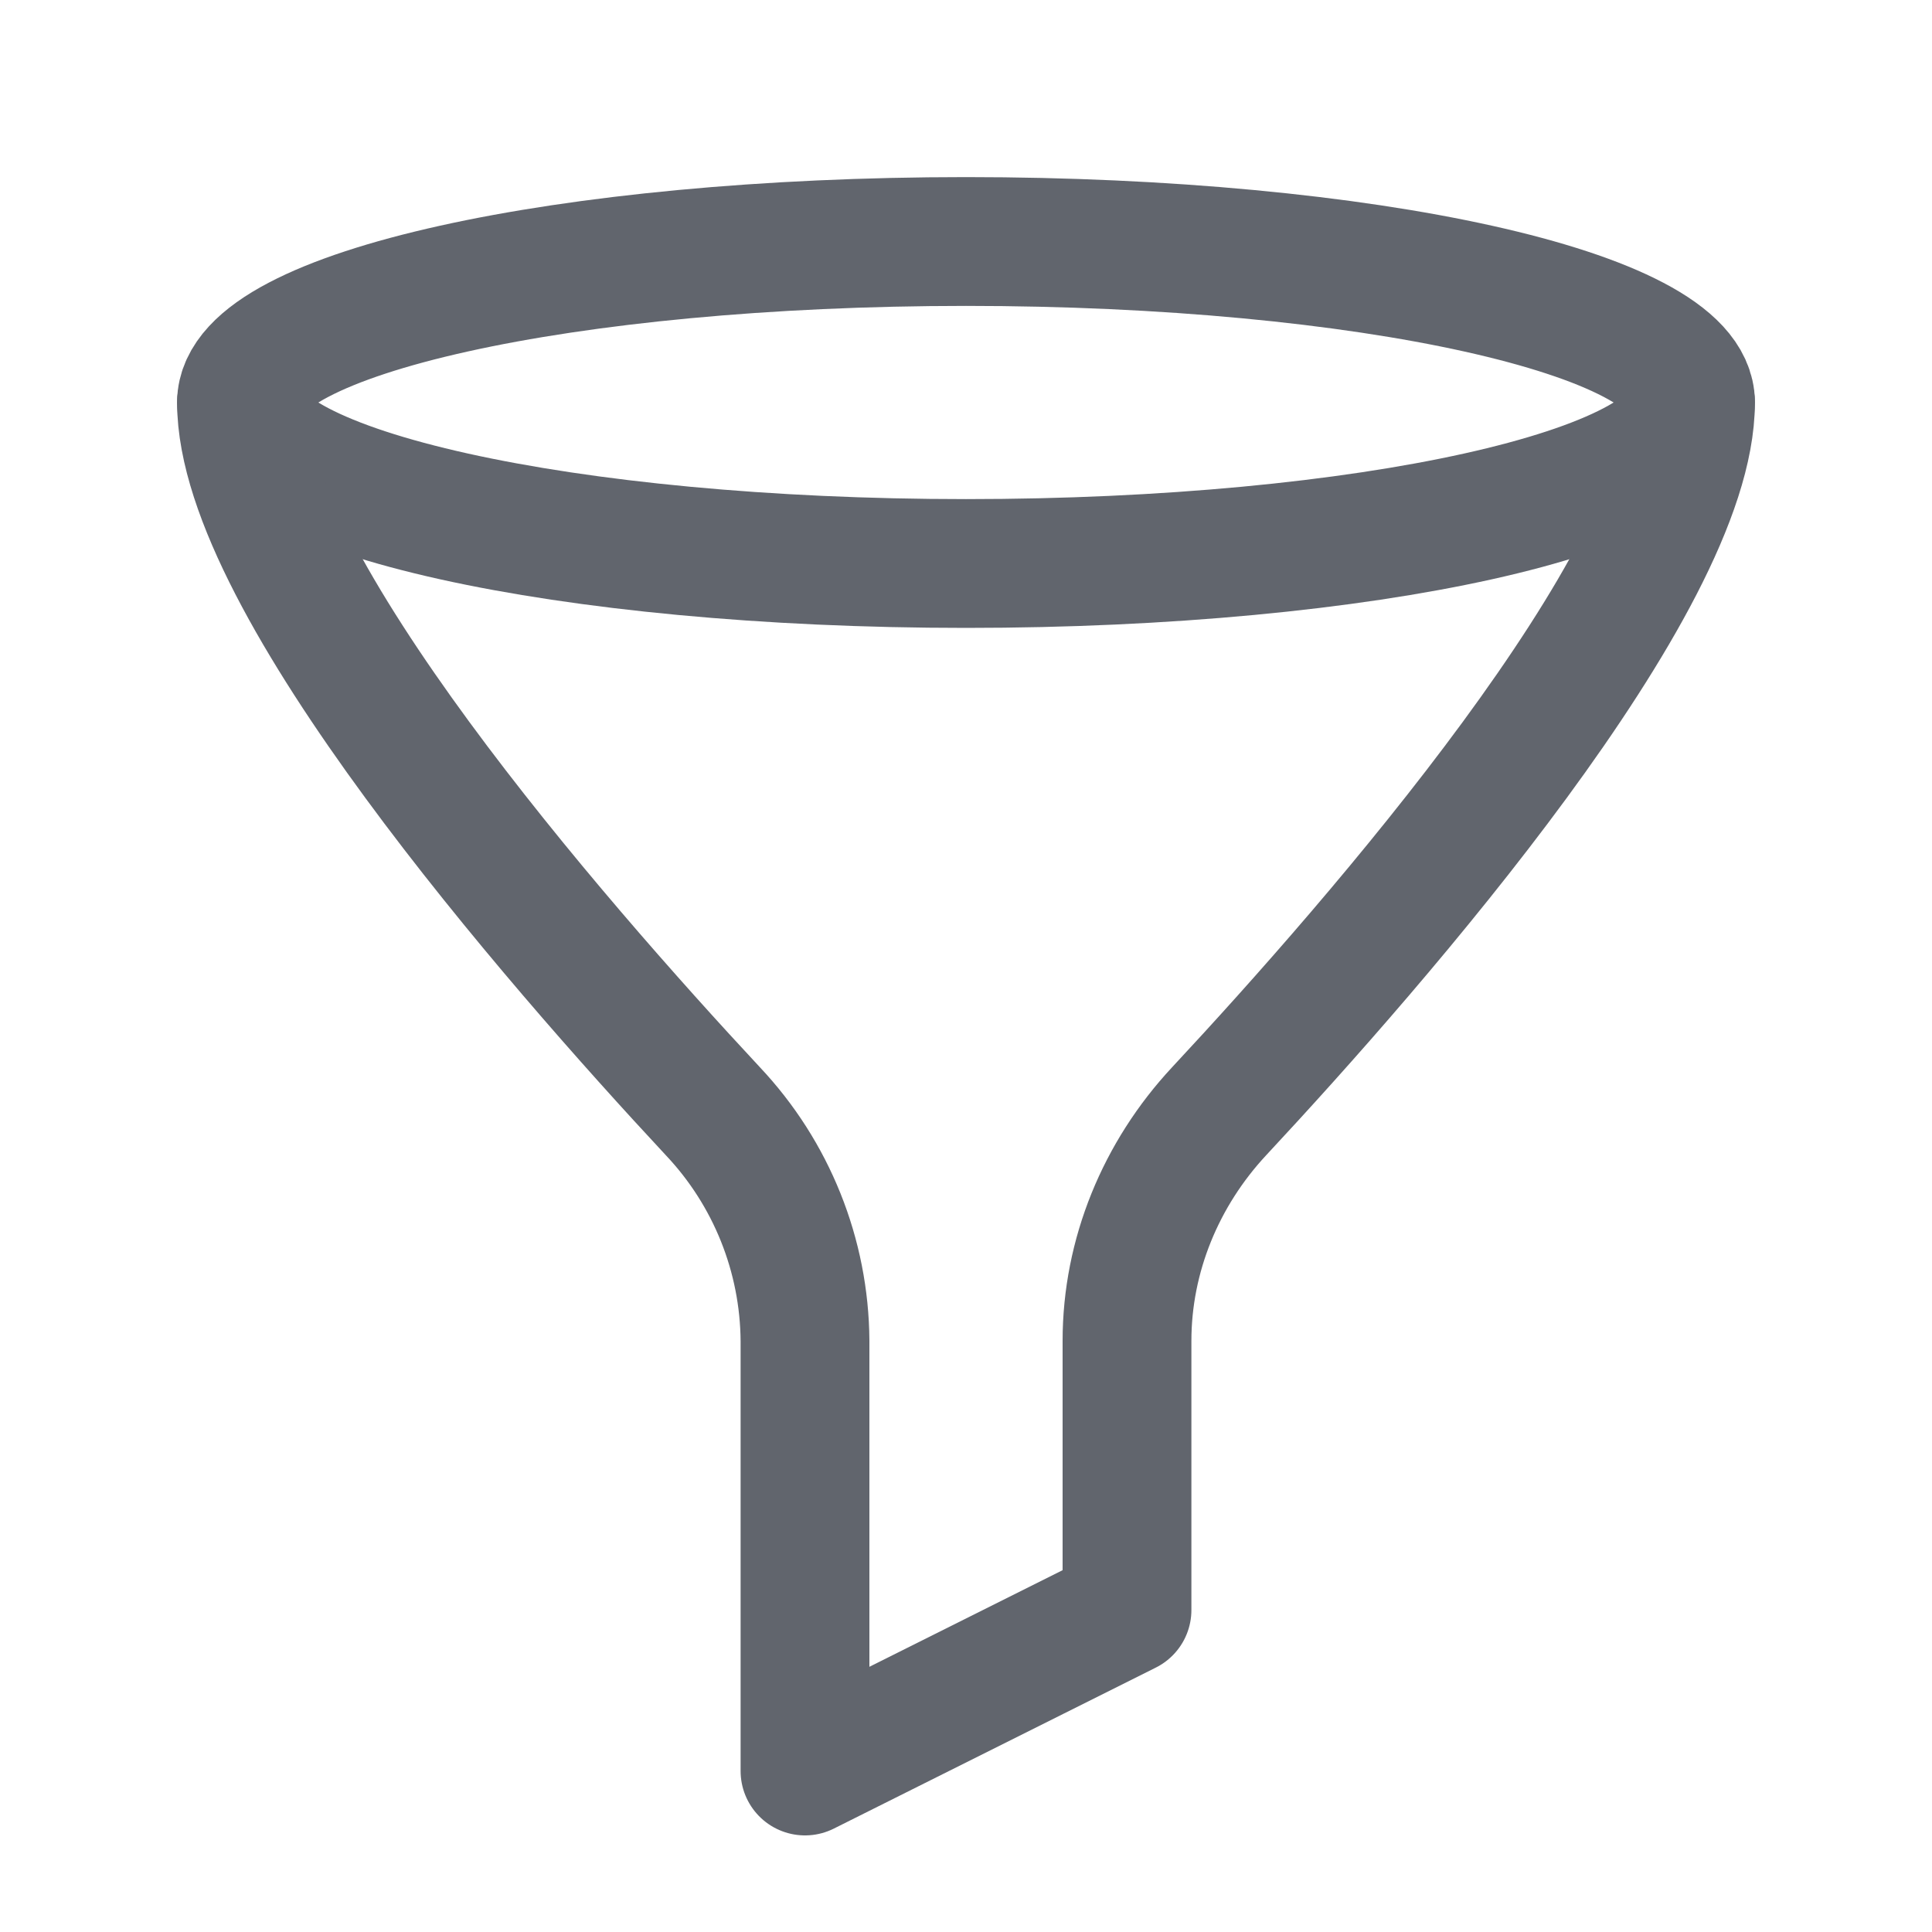 <svg width="30" height="30" viewBox="0 0 30 30" fill="none" xmlns="http://www.w3.org/2000/svg">
<path d="M15 8.75C21.213 8.75 26.25 7.631 26.25 6.25C26.25 4.869 21.213 3.75 15 3.75C8.787 3.75 3.75 4.869 3.75 6.25C3.75 7.631 8.787 8.75 15 8.75Z" stroke="#61656D" stroke-width="2" stroke-linecap="round" stroke-linejoin="round"/>
<path d="M3.75 6.25C3.75 9.037 8.589 14.592 11.07 17.256C11.98 18.221 12.491 19.495 12.5 20.821V27.5L17.5 25V20.821C17.5 19.495 18.026 18.227 18.93 17.256C21.413 14.592 26.25 9.039 26.25 6.25" stroke="#61656D" stroke-width="2" stroke-linecap="round" stroke-linejoin="round"/>
</svg>
